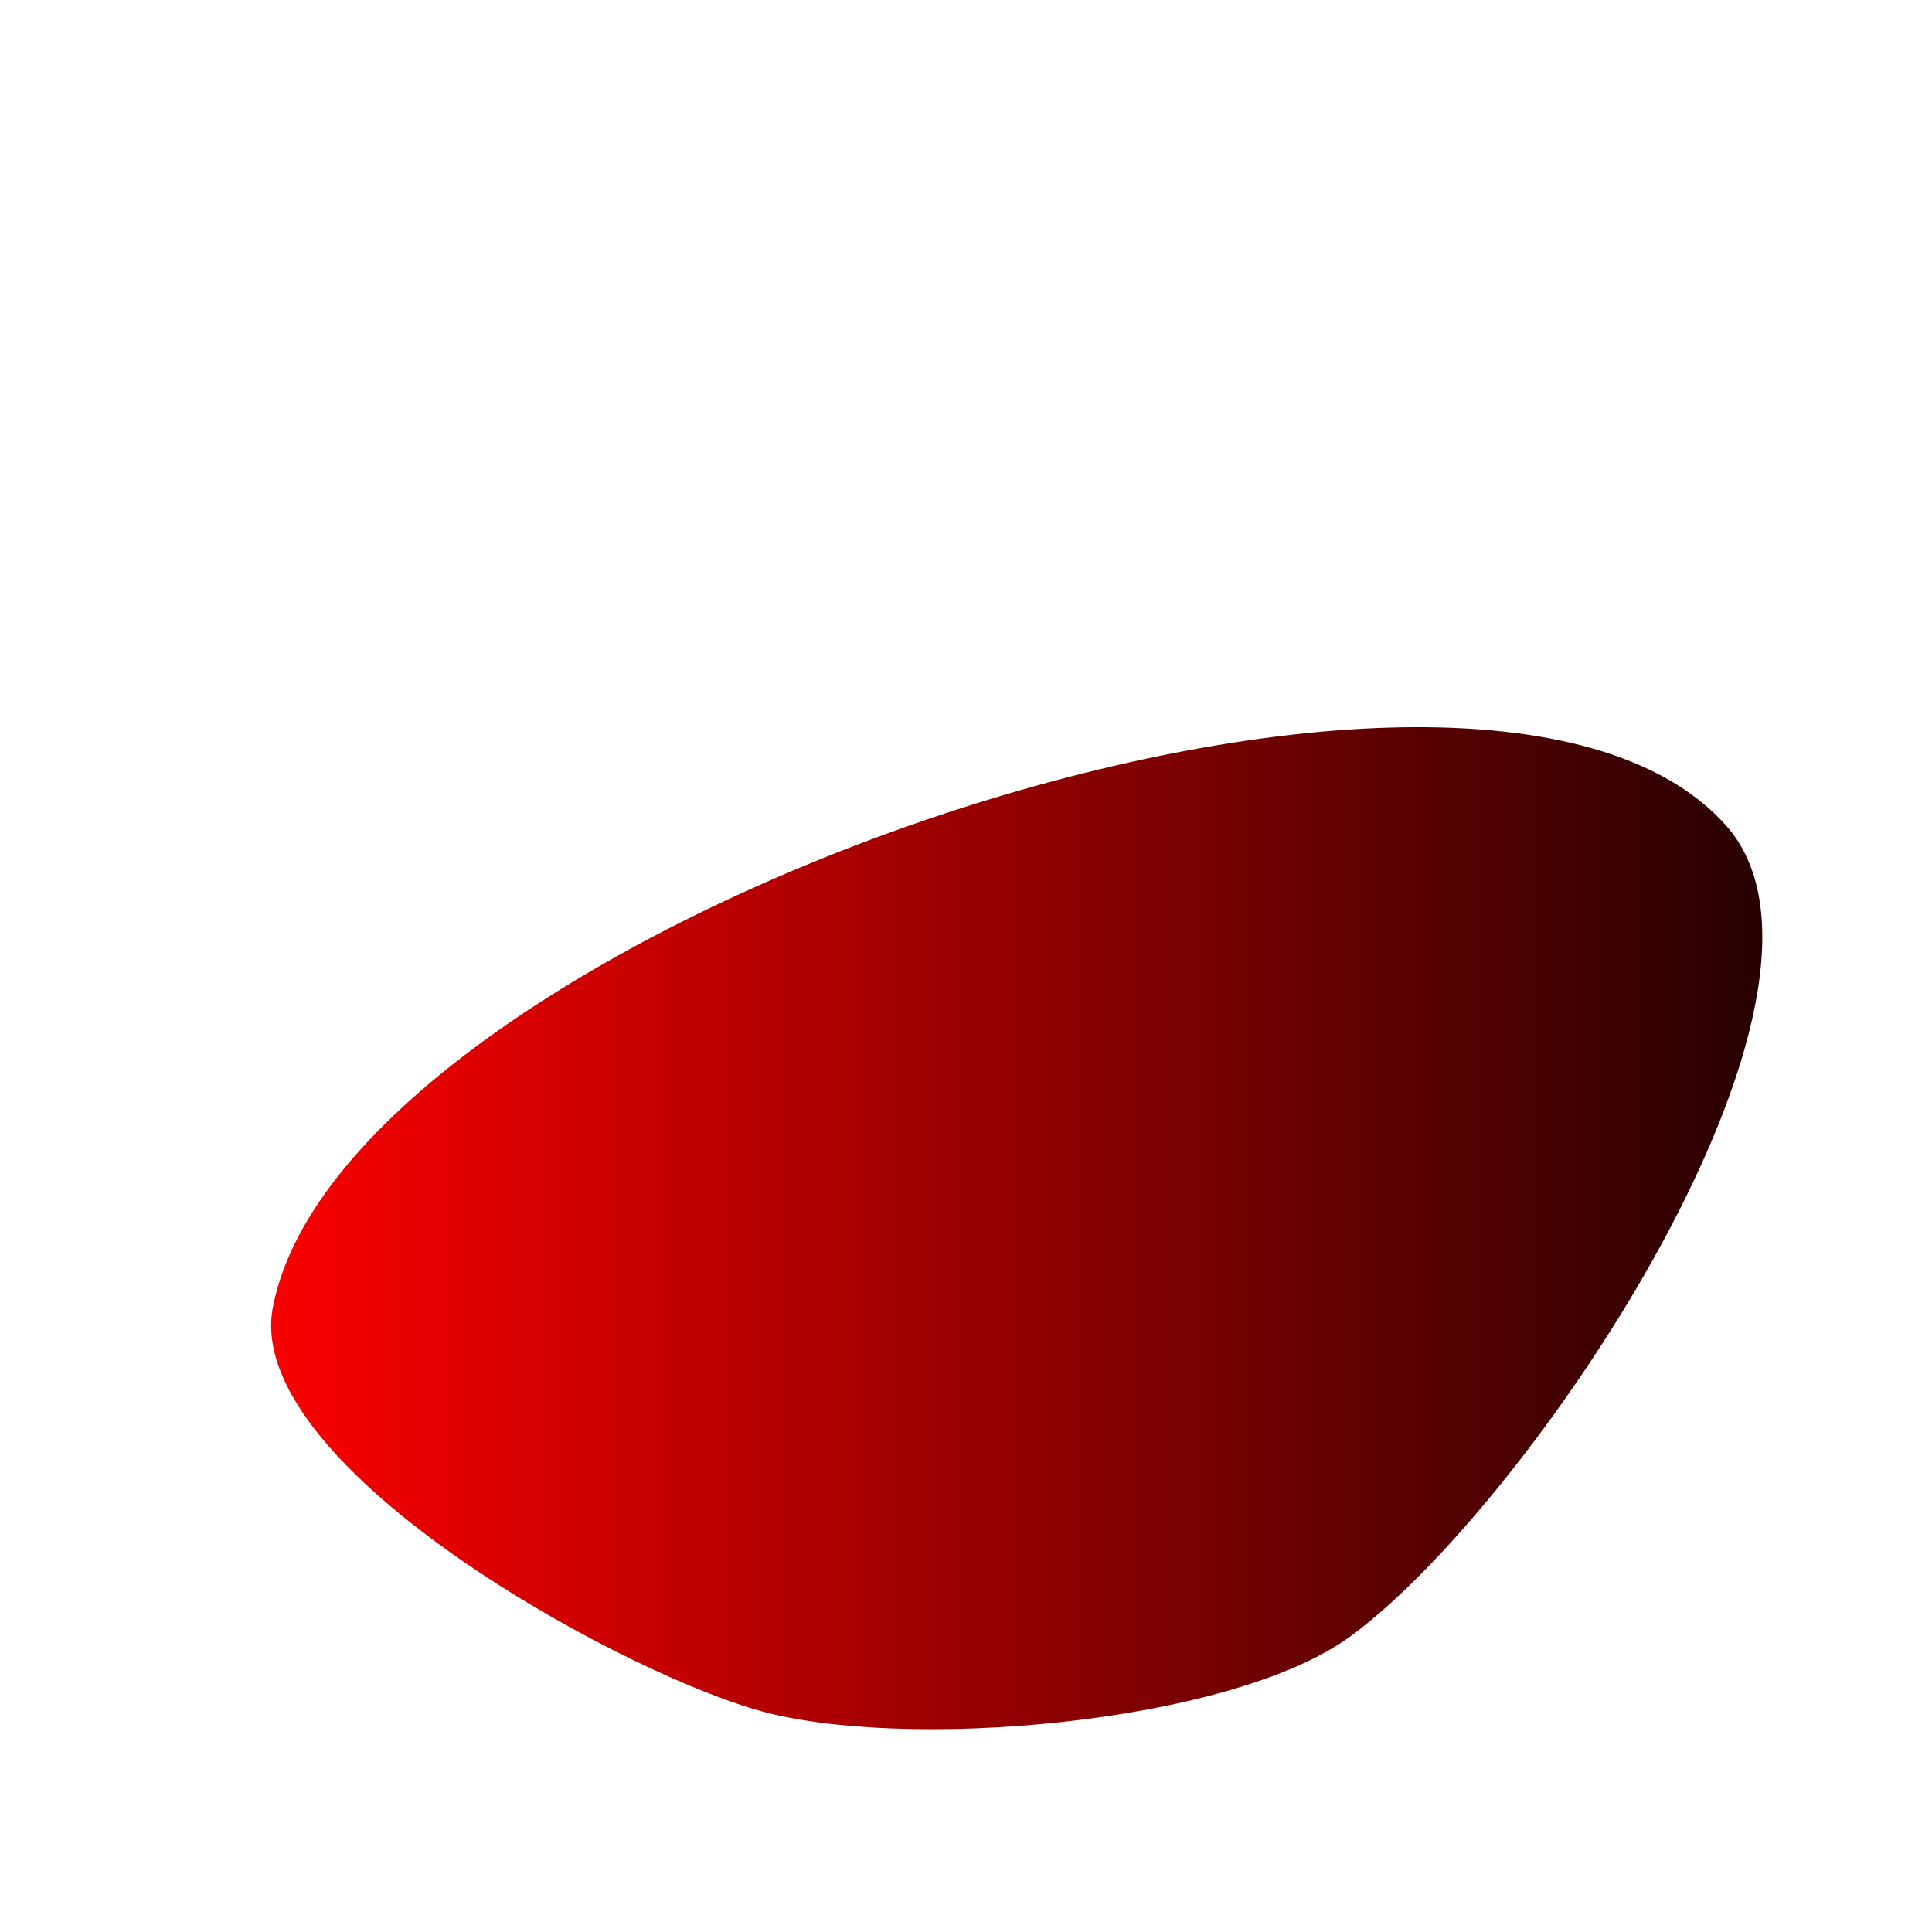 

<svg xmlns="http://www.w3.org/2000/svg" width="200" height="200"
  viewBox="-25 -25 250 250" className="float"> 
  <defs>
   <linearGradient id="lgrad" x1="0%" y1="50%" x2="100%" y2="50%" >
     <stop offset="0%" style="stop-color:#ff0000;stop-opacity:1.00" />
     <stop offset="100%" style="stop-color:#180101;stop-opacity:1.00" />
   </linearGradient>
  </defs>
  <path d="M198.329 81.796 C165.349 44.845 19.501 95.539 10.302 144.206 C6.525 164.184 53.304 190.498 72.81 196.233 C91.385 201.694 134.027 198.188 149.677 186.788 C173.06 169.755 217.592 103.379 198.329 81.796Z" stroke="none" fill="url(#lgrad)"  />
</svg>

